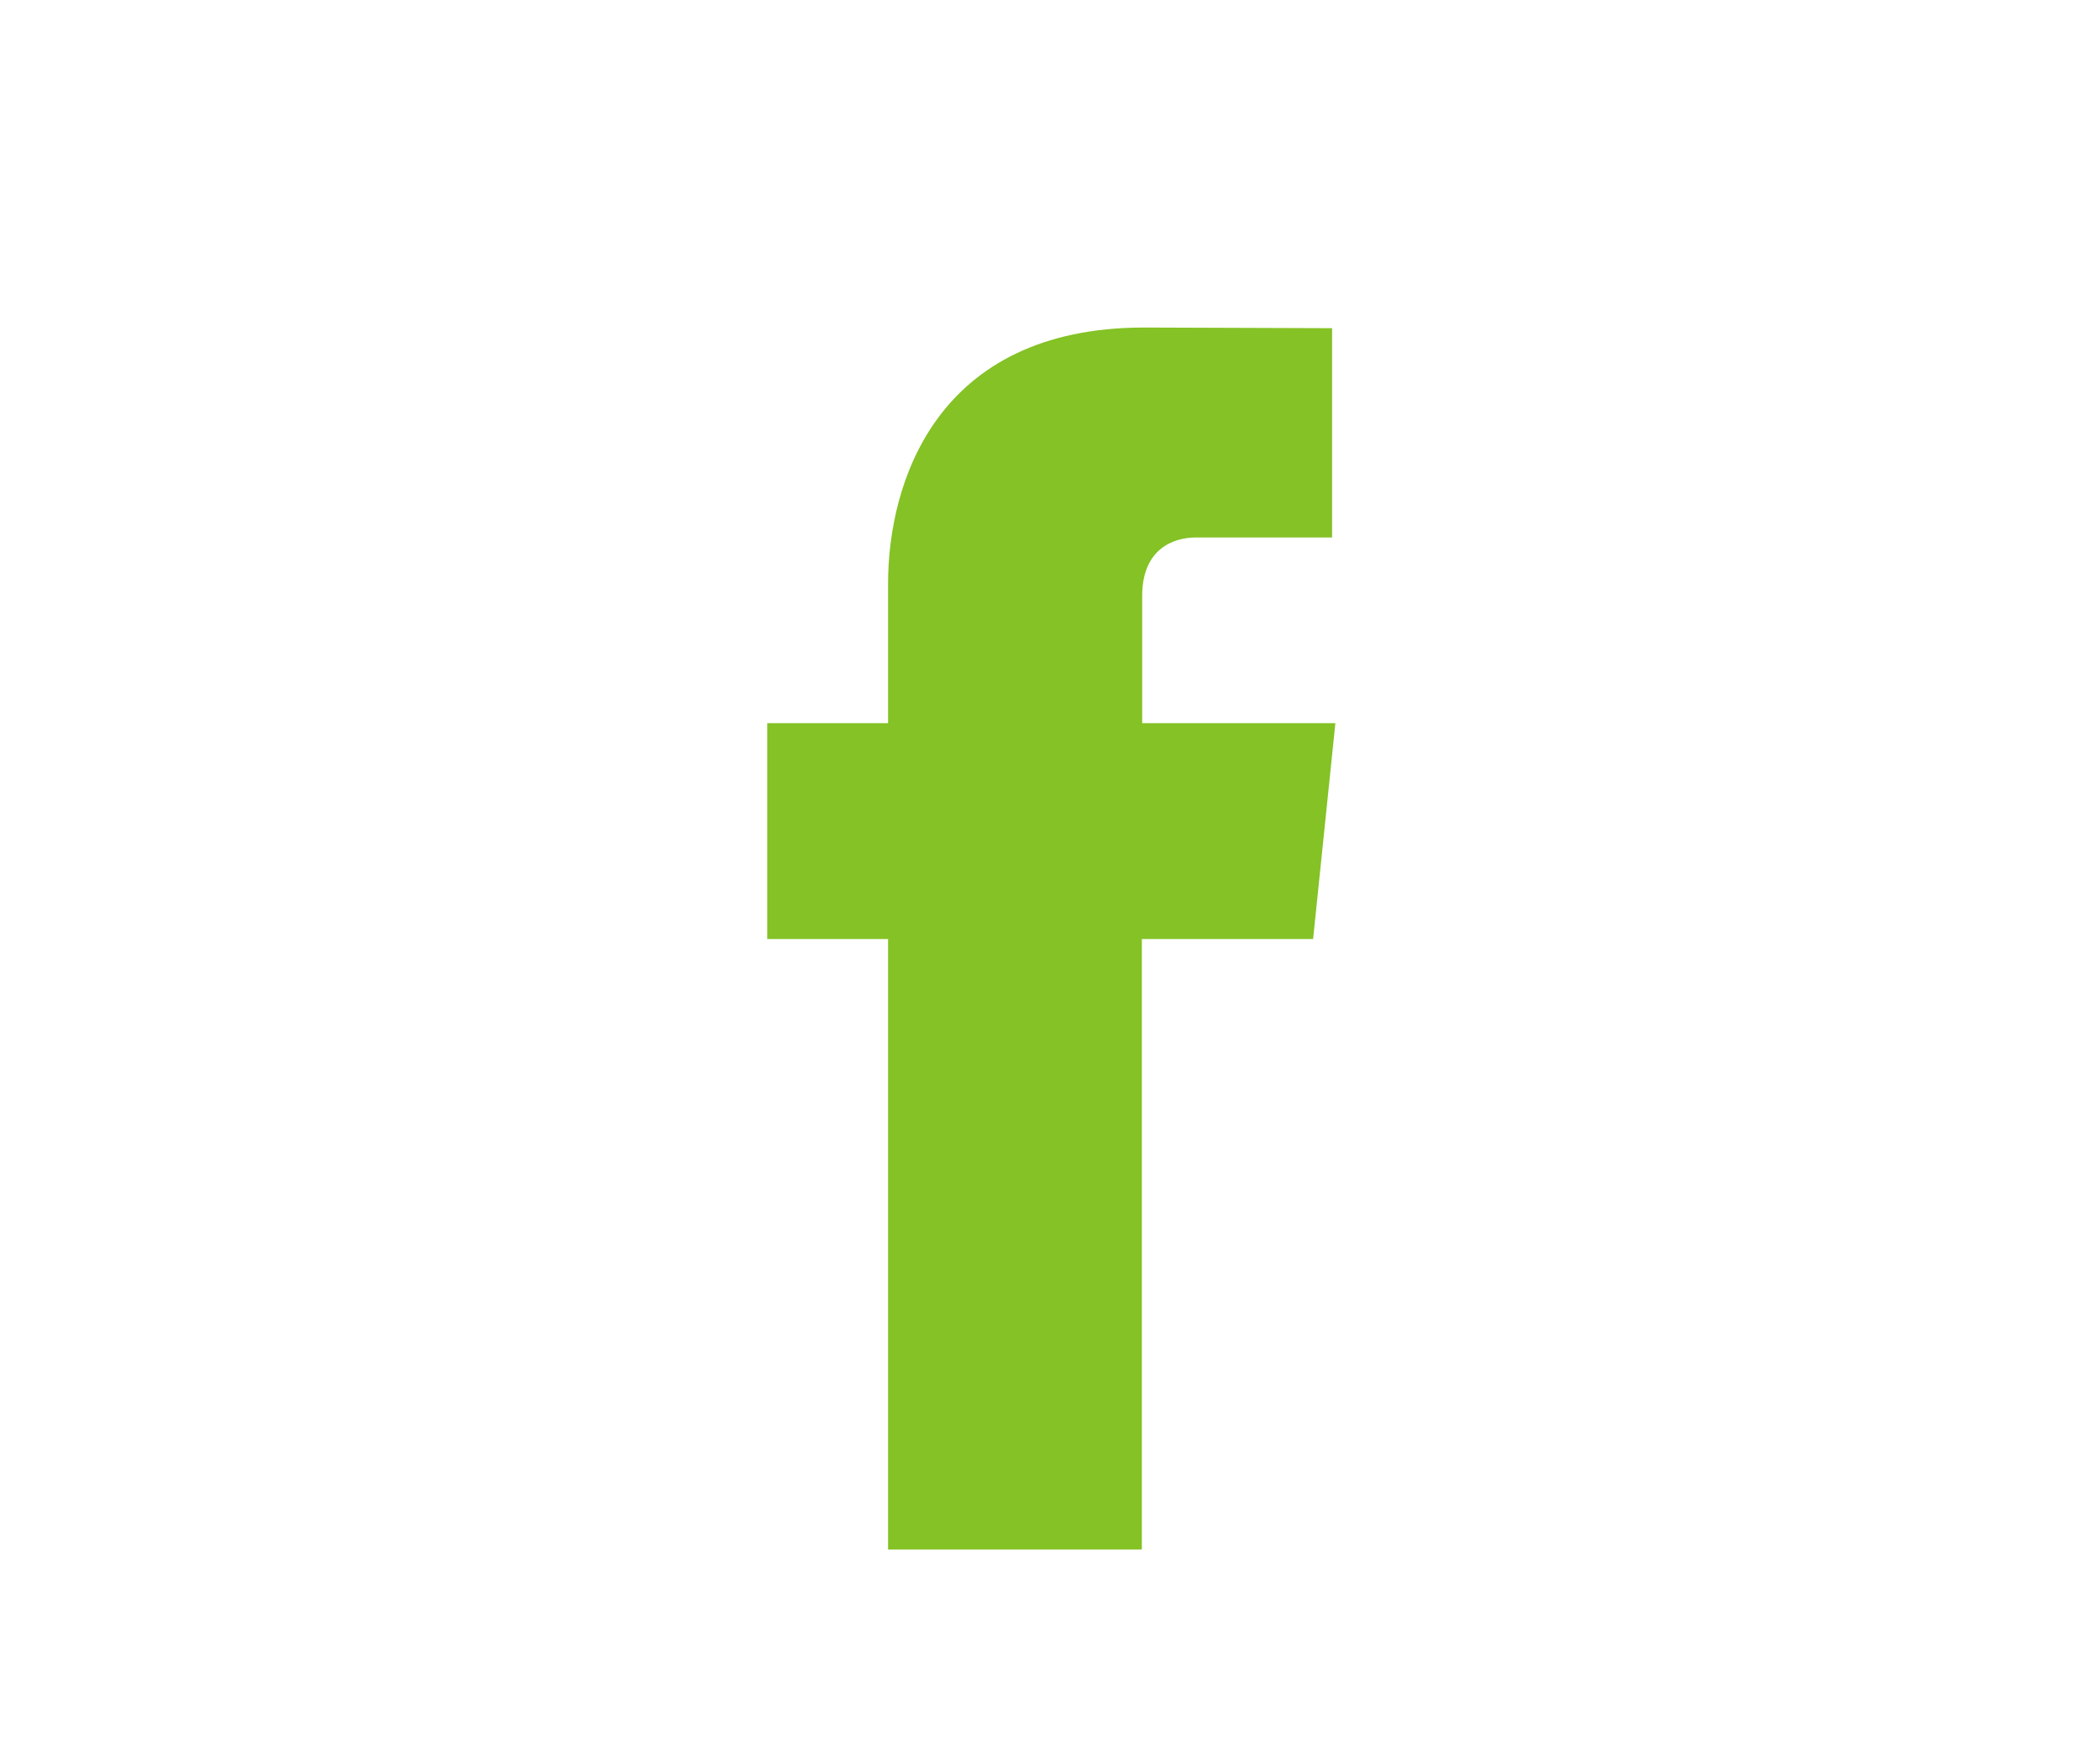 <?xml version="1.0" encoding="utf-8"?>
<!-- Generator: Adobe Illustrator 21.1.0, SVG Export Plug-In . SVG Version: 6.00 Build 0)  -->
<svg version="1.1" id="Capa_1" xmlns="http://www.w3.org/2000/svg" xmlns:xlink="http://www.w3.org/1999/xlink" x="0px" y="0px"
	 viewBox="0 0 641.3 537.7" style="enable-background:new 0 0 641.3 537.7;" xml:space="preserve">
<style type="text/css">
	.st0{fill:#84C225;}
</style>
<path class="st0" d="M401,286.7h-52.3v186.4h-77.5V286.7h-36.9v-65.9h36.9v-42.6c0-30.5,14.5-78.2,78.2-78.2l57.4,0.2v63.9h-41.6
	c-6.8,0-16.4,3.4-16.4,17.9v38.8h59L401,286.7z M401,286.7"/>
</svg>
